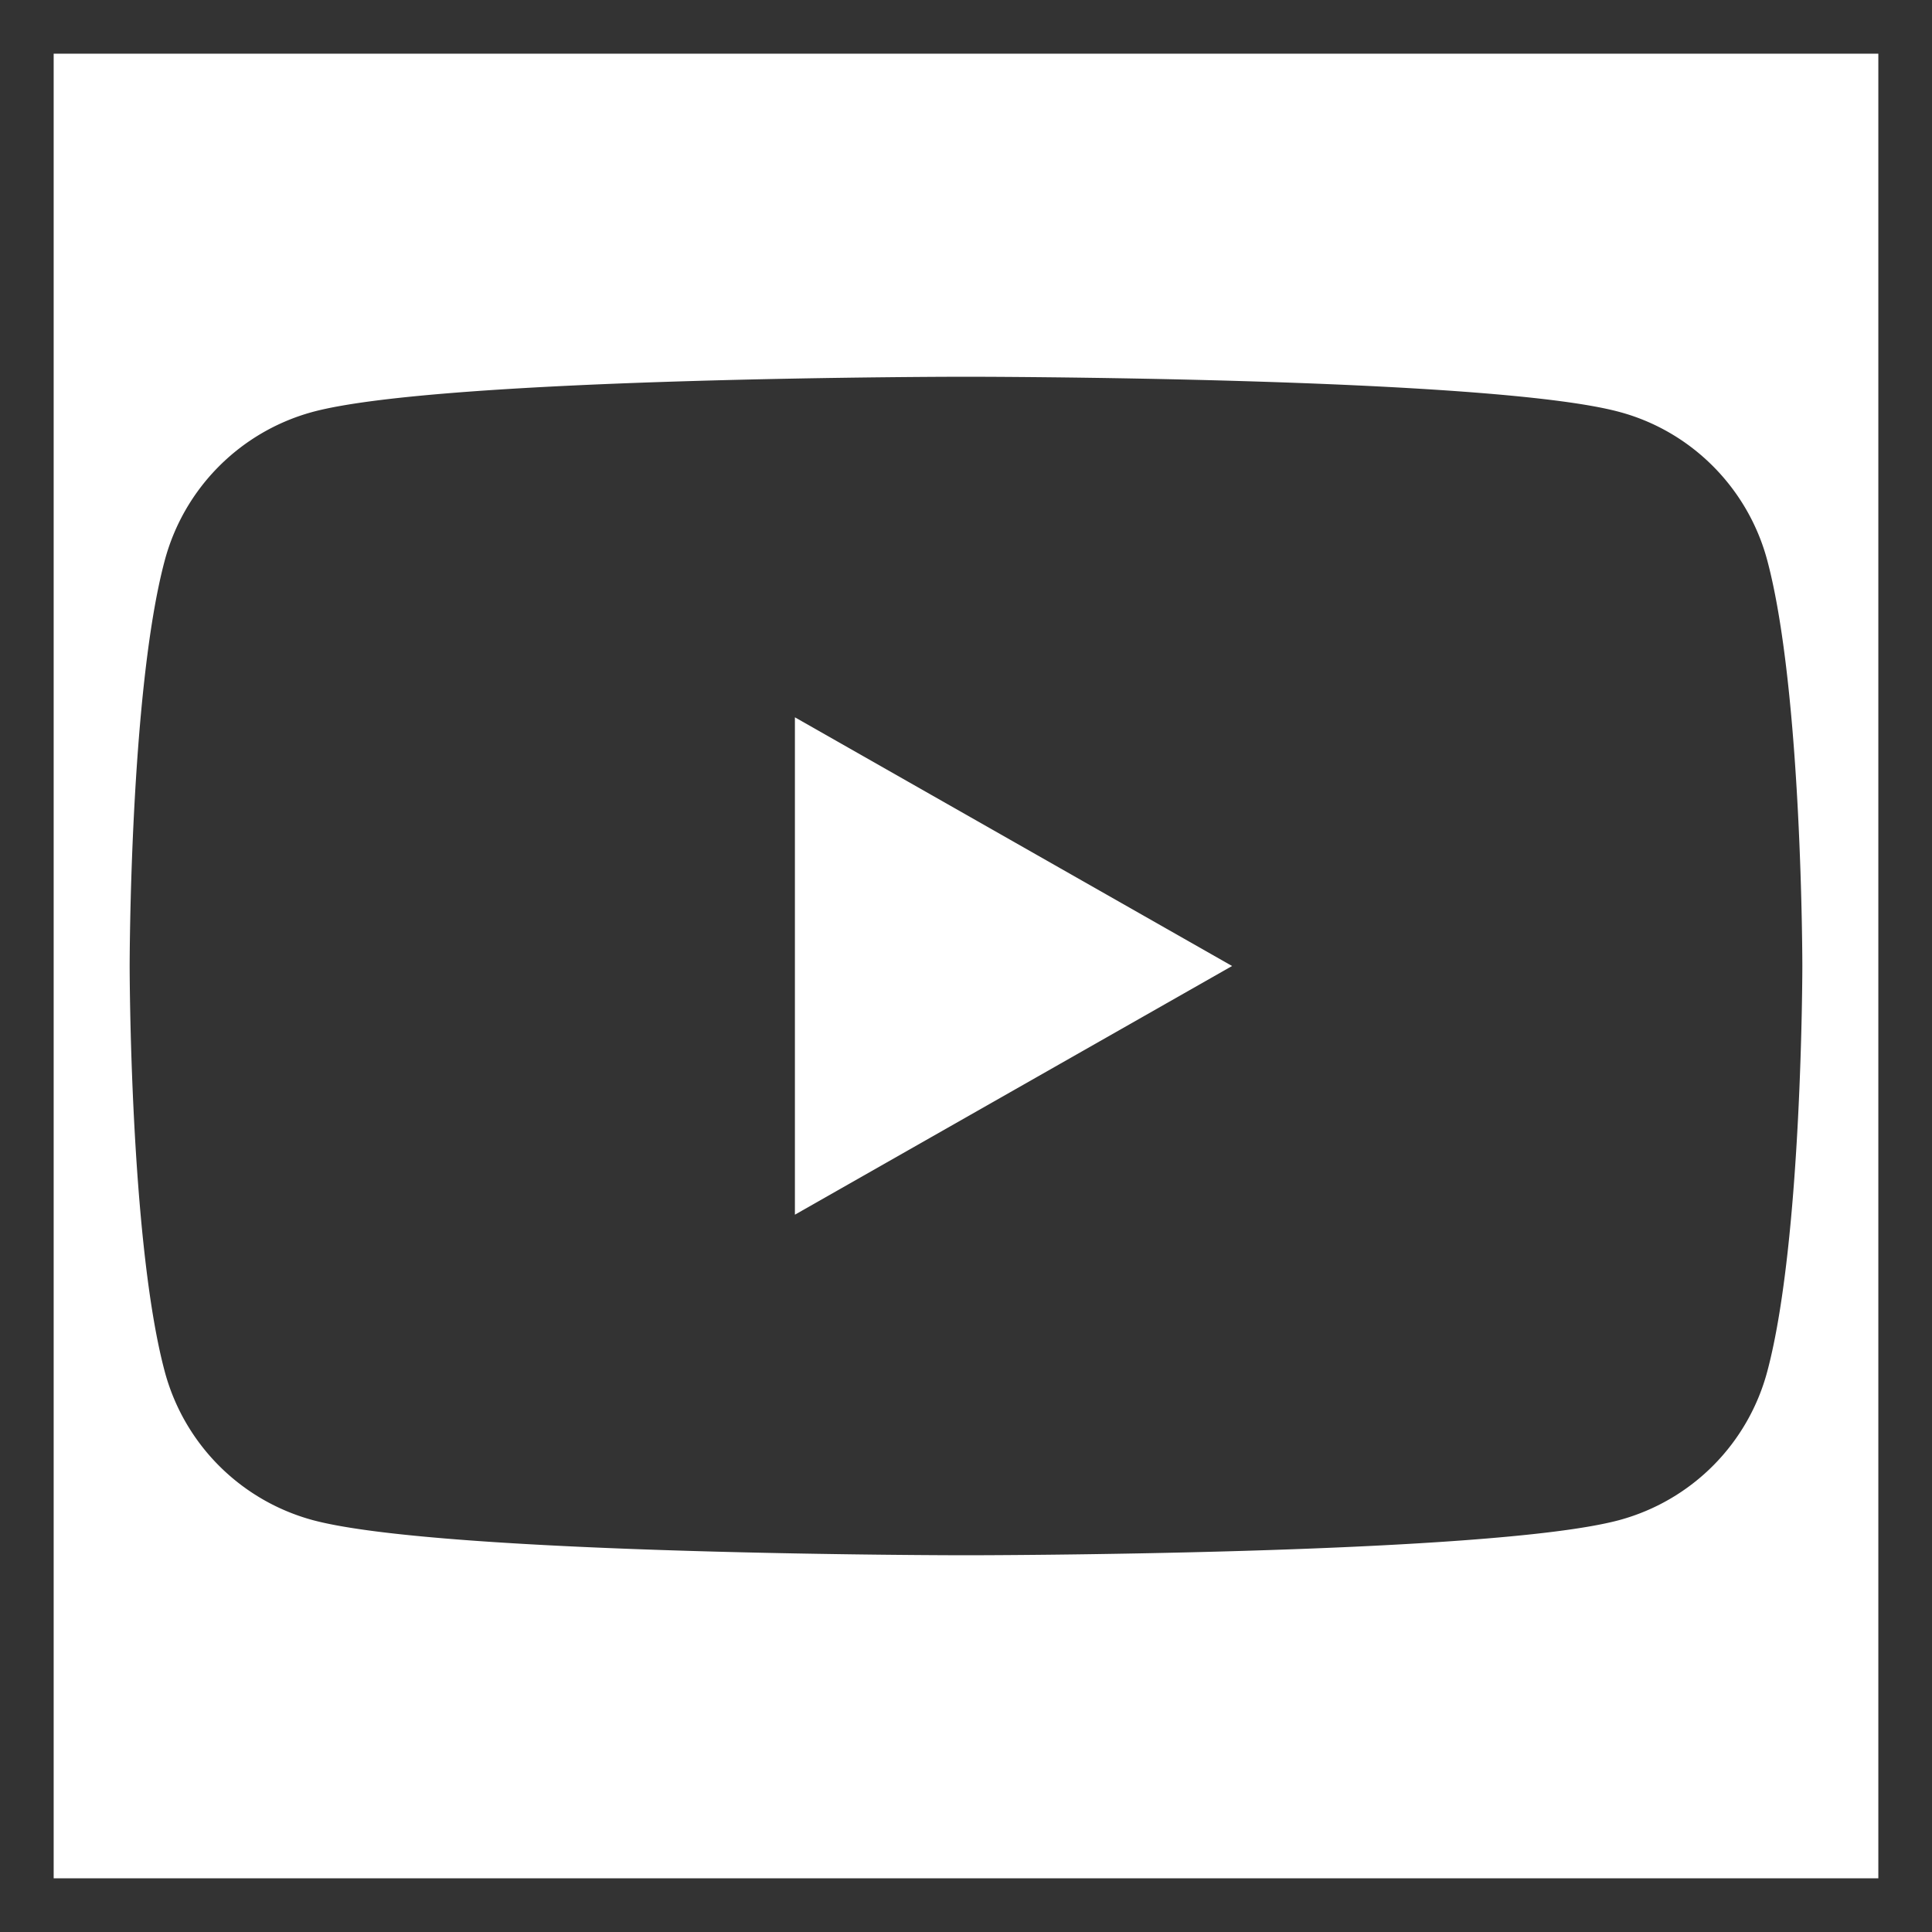 <svg xmlns="http://www.w3.org/2000/svg" width="18" height="18" viewBox="0 0 18 18"><rect x="0" y="0" width="18" height="18" fill="#333333" stroke="none"/><g fill="#FFF"><path d="M.5.5v17h17V.5H.5zm15.966 12.275a1.957 1.957 0 0 1-1.378 1.387C13.873 14.49 9 14.49 9 14.49s-4.873 0-6.088-.328a1.958 1.958 0 0 1-1.378-1.387C1.208 11.552 1.208 9 1.208 9s0-2.552.326-3.775a1.958 1.958 0 0 1 1.378-1.387C4.127 3.51 9 3.51 9 3.51s4.873 0 6.088.328c.671.18 1.199.711 1.378 1.386.326 1.224.326 3.776.326 3.776s0 2.552-.326 3.775z"/><path d="M7.406 11.317L11.479 9 7.406 6.683z"/></g></svg>